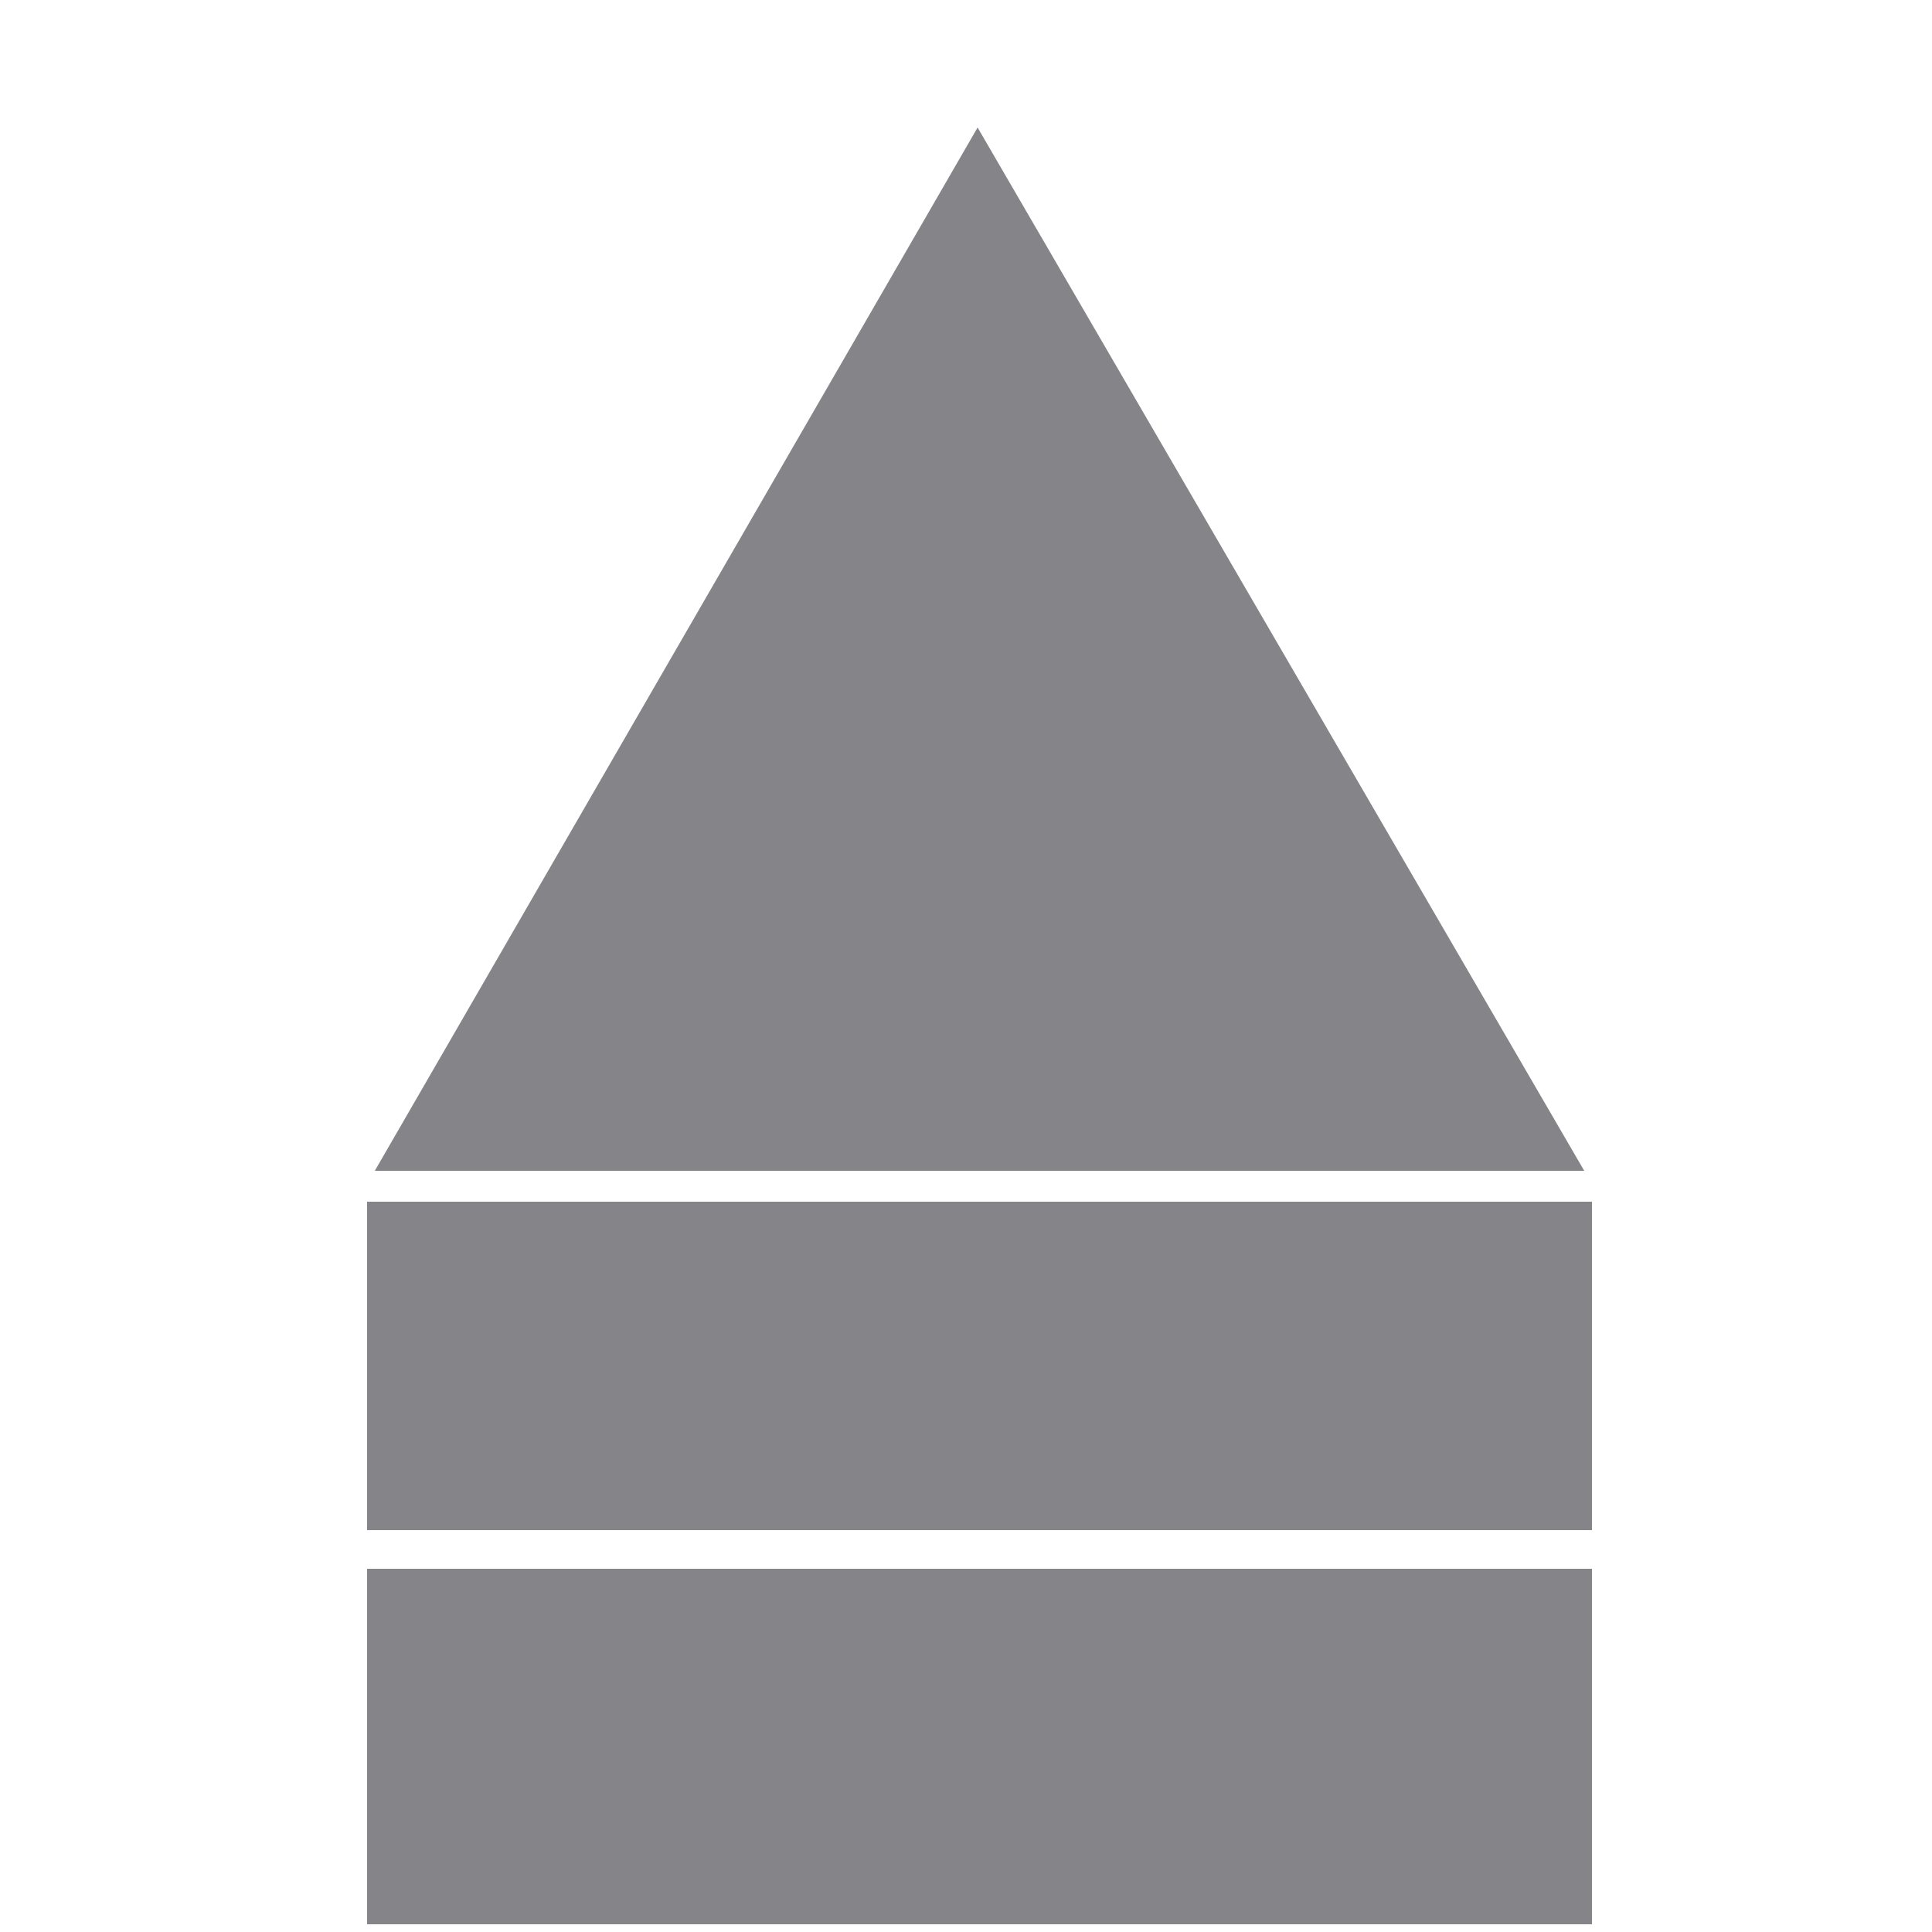<?xml version="1.0" encoding="utf-8"?>
<!-- Generator: Adobe Illustrator 19.2.1, SVG Export Plug-In . SVG Version: 6.00 Build 0)  -->
<svg version="1.1" id="Layer_1" xmlns="http://www.w3.org/2000/svg" xmlns:xlink="http://www.w3.org/1999/xlink" x="0px" y="0px"
	 viewBox="0 0 50 50" style="enable-background:new 0 0 50 50;" xml:space="preserve">
<style type="text/css">
	.st0{fill:#858589;}
</style>
<g>
	<rect x="9.5" y="31.1" class="st0" width="31.7" height="8.5"/>
	<rect x="9.5" y="40.6" class="st0" width="31.7" height="9.2"/>
	<polygon class="st0" points="9.7,30.3 25.3,3.3 41,30.3 	"/>
</g>
</svg>
